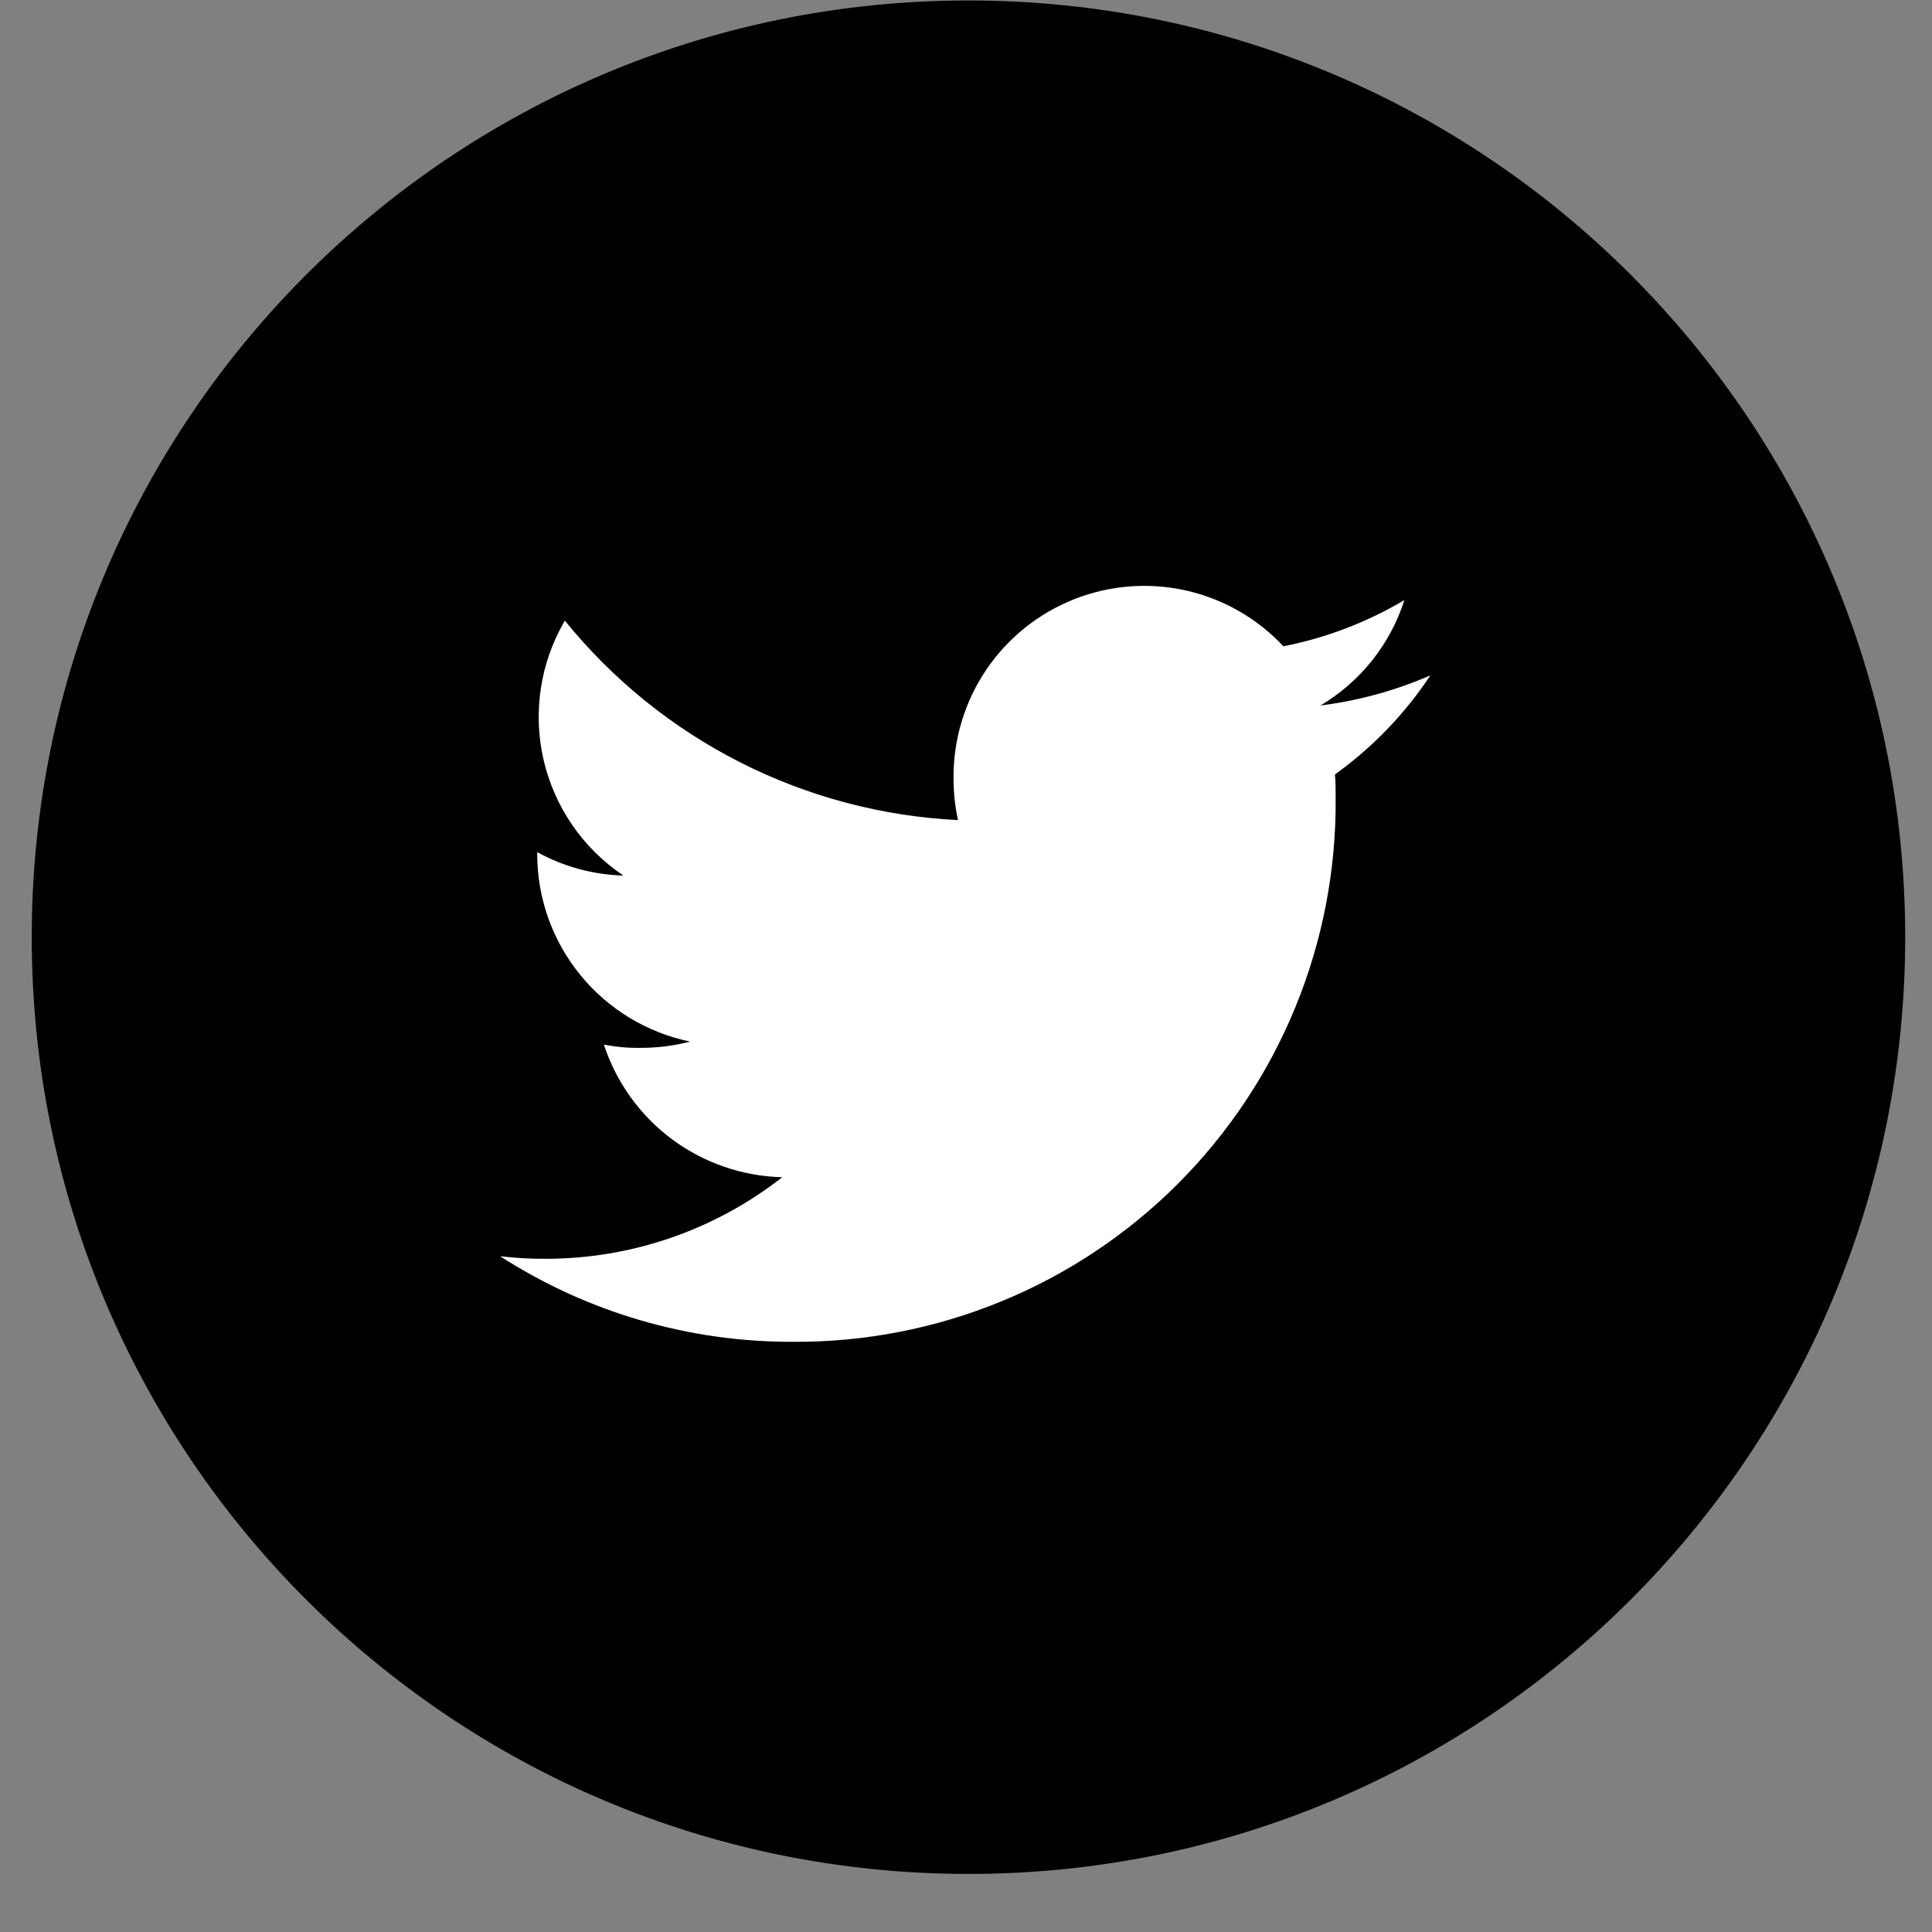 <svg width="33" height="33" viewBox="0 0 33 33" fill="none" xmlns="http://www.w3.org/2000/svg">
<rect x="0" y="0" width="33" height="33" fill="#808080" stroke="none"/>
<path d="M16.542 32.008C25.378 32.008 32.542 24.844 32.542 16.008C32.542 7.171 25.378 0.008 16.542 0.008C7.705 0.008 0.542 7.171 0.542 16.008C0.542 24.844 7.705 32.008 16.542 32.008Z" fill="black"/>
<path d="M24.432 11.536C23.834 11.796 23.202 11.969 22.555 12.05C23.237 11.645 23.747 11.005 23.988 10.25C23.349 10.629 22.651 10.896 21.922 11.039C21.475 10.562 20.896 10.23 20.258 10.086C19.62 9.943 18.954 9.995 18.346 10.236C17.739 10.476 17.217 10.893 16.85 11.434C16.483 11.975 16.287 12.613 16.287 13.267C16.285 13.516 16.31 13.764 16.363 14.008C15.067 13.944 13.799 13.608 12.642 13.021C11.485 12.434 10.465 11.609 9.648 10.601C9.228 11.317 9.098 12.167 9.284 12.976C9.47 13.785 9.958 14.493 10.648 14.955C10.132 14.941 9.627 14.804 9.176 14.555V14.591C9.177 15.343 9.437 16.072 9.913 16.654C10.388 17.237 11.05 17.638 11.786 17.791C11.507 17.864 11.22 17.9 10.932 17.898C10.725 17.901 10.518 17.883 10.315 17.842C10.526 18.488 10.933 19.053 11.478 19.459C12.024 19.864 12.681 20.091 13.361 20.108C12.208 21.011 10.786 21.501 9.322 21.501C9.061 21.503 8.801 21.488 8.542 21.457C10.032 22.417 11.769 22.925 13.542 22.919C14.762 22.927 15.971 22.693 17.1 22.23C18.228 21.768 19.254 21.085 20.116 20.223C20.979 19.36 21.662 18.335 22.125 17.206C22.588 16.078 22.822 14.869 22.814 13.649C22.814 13.505 22.814 13.366 22.802 13.228C23.444 12.767 23.996 12.194 24.432 11.536Z" fill="white"/>
</svg>
